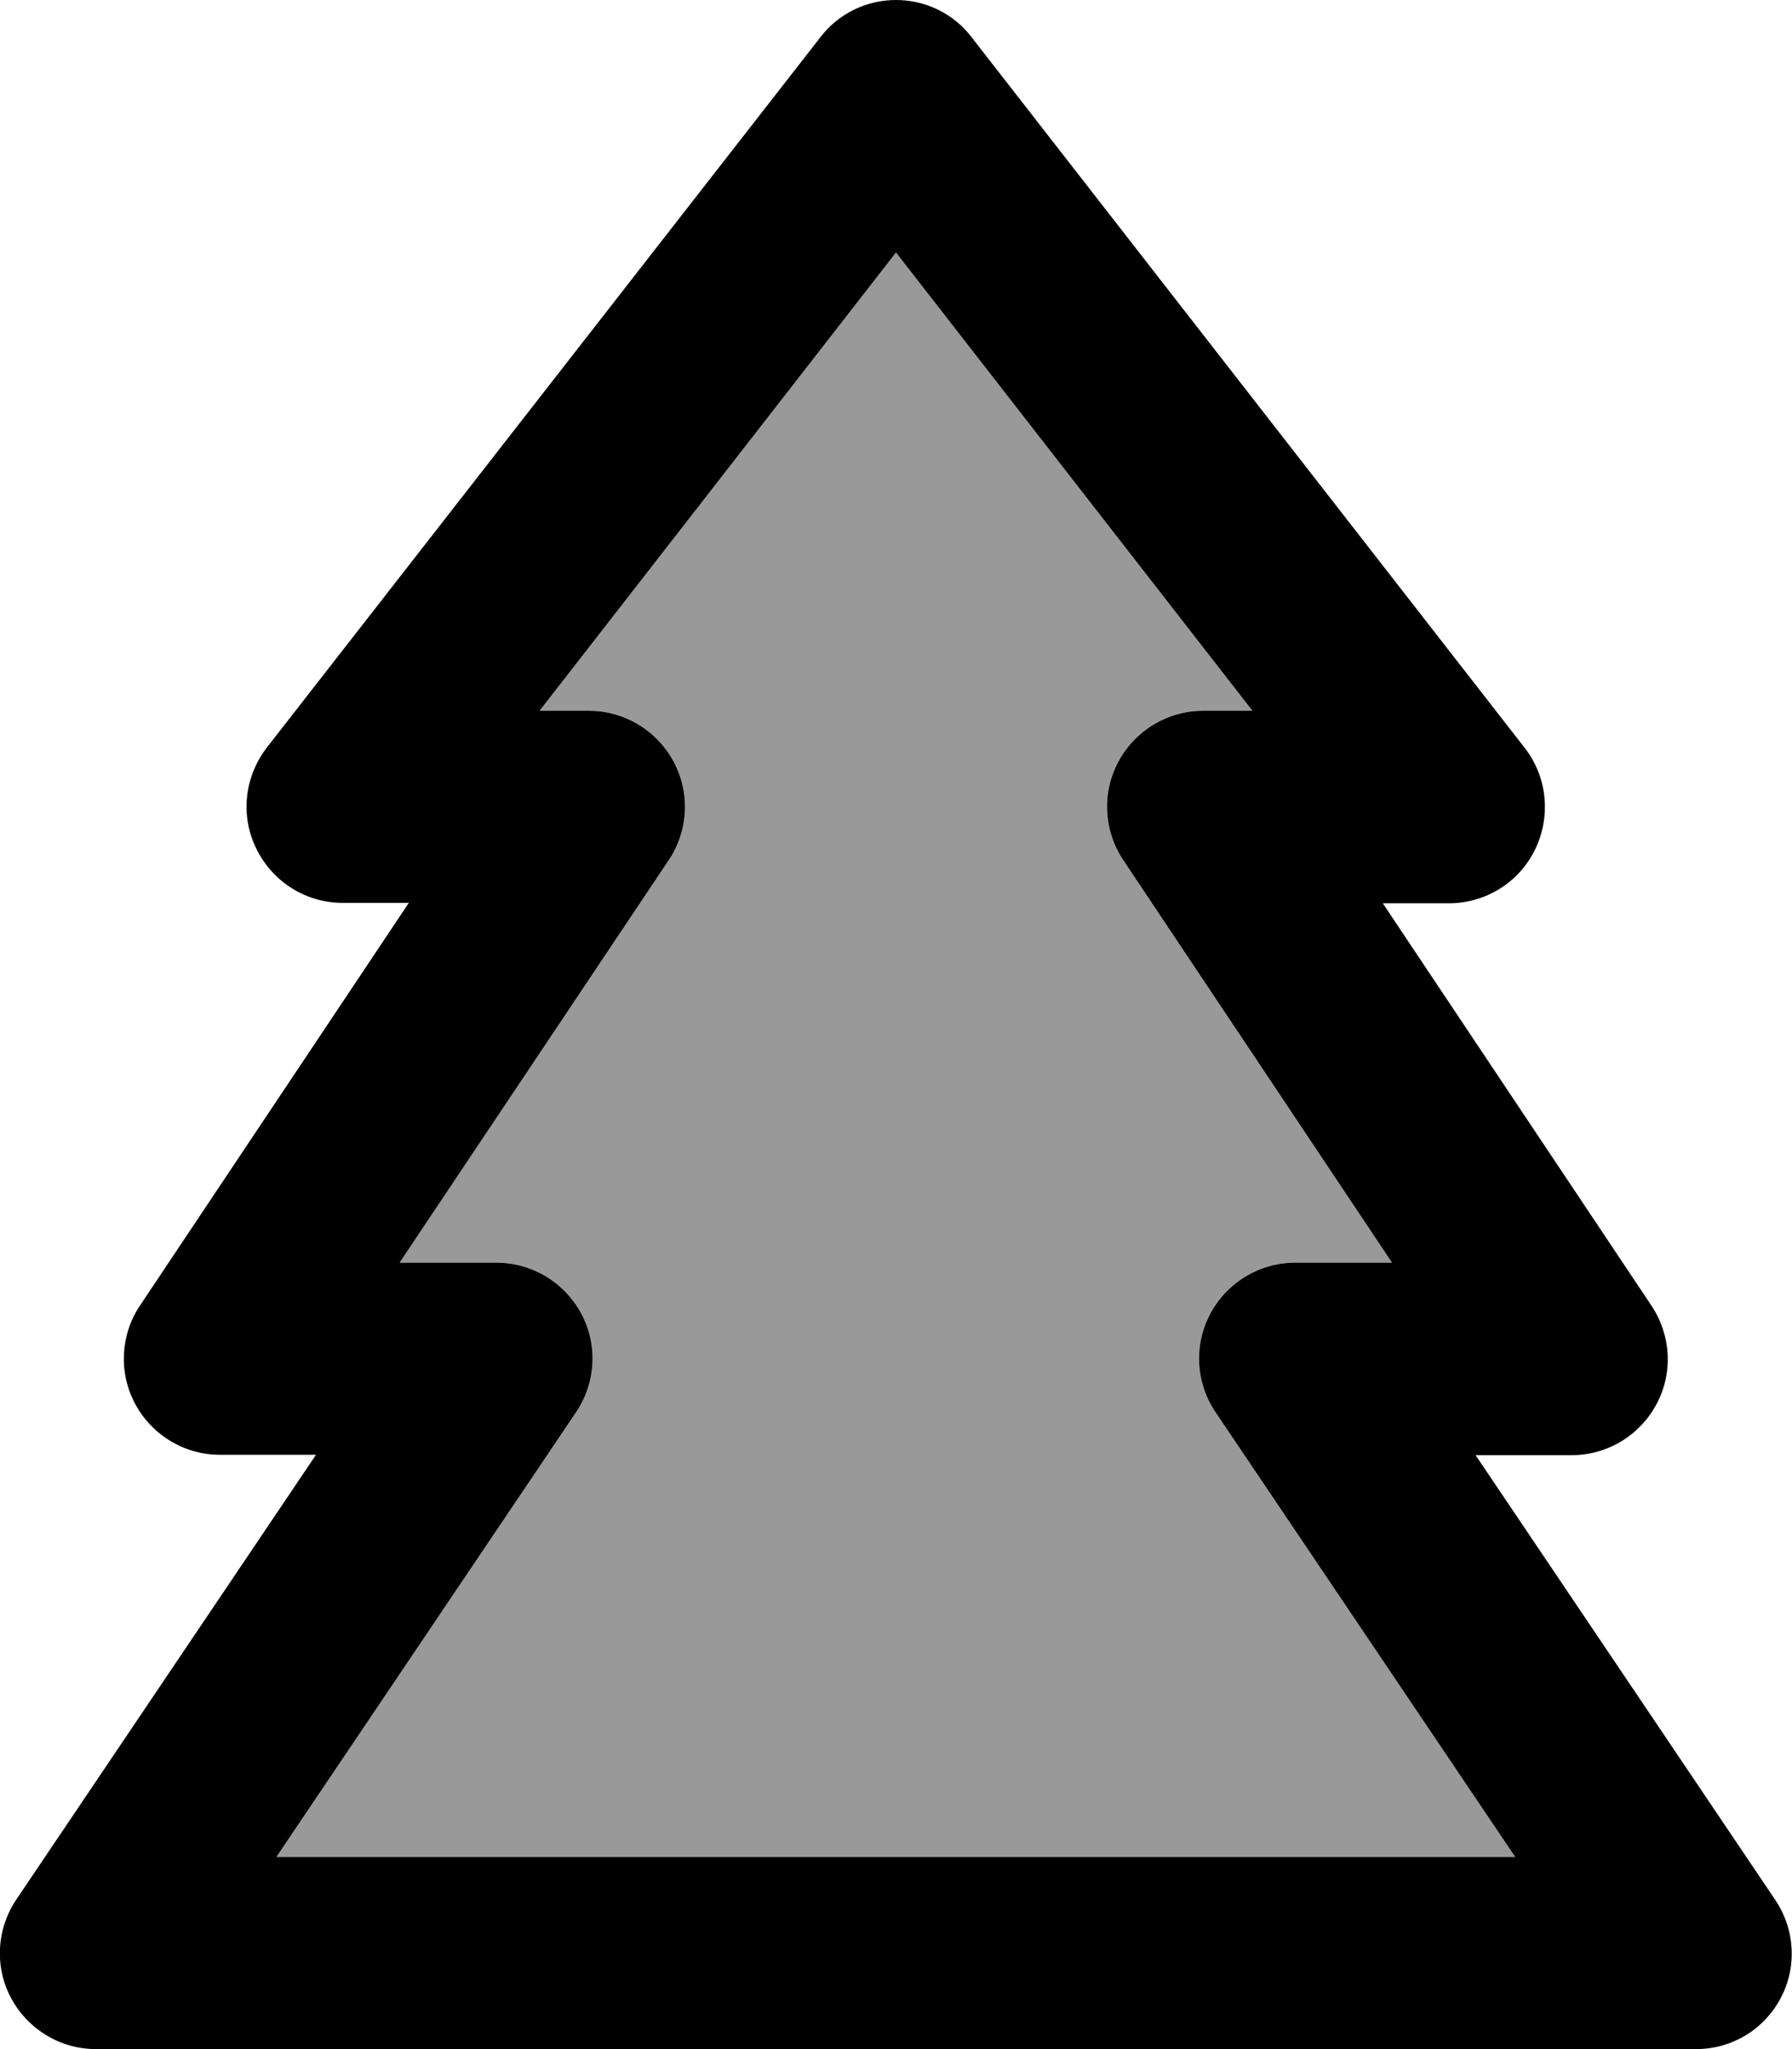 <svg xmlns="http://www.w3.org/2000/svg" viewBox="0 0 448 512"><defs><style>.fa-secondary{opacity:.4}</style></defs><path class="fa-secondary" d="M69.1 464l309.7 0L303.9 352.9c-5-7.4-5.5-16.9-1.3-24.7s12.3-12.7 21.2-12.7l24.2 0L280.8 214.9c-4.9-7.4-5.4-16.8-1.2-24.6s12.3-12.7 21.2-12.7l12.3 0L224 63.1 134.9 177.6l12.3 0c8.9 0 17 4.9 21.2 12.7s3.7 17.3-1.2 24.6L99.9 315.5l24.2 0c8.9 0 17 4.9 21.2 12.7s3.7 17.3-1.3 24.7L69.1 464z"/><path class="fa-primary" d="M224 0c7.4 0 14.4 3.4 18.9 9.3L381.2 186.9c5.6 7.2 6.6 17 2.6 25.3s-12.4 13.5-21.6 13.5l-16.5 0 67.2 100.6c4.9 7.4 5.4 16.8 1.2 24.6s-12.3 12.7-21.2 12.7l-24 0 74.9 111.1c5 7.4 5.5 16.9 1.3 24.7S432.9 512 424 512L24 512c-8.9 0-17-4.9-21.2-12.7s-3.7-17.3 1.3-24.7L79 363.5l-24 0c-8.9 0-17-4.9-21.2-12.7s-3.7-17.3 1.2-24.6l67.2-100.6-16.5 0c-9.2 0-17.5-5.2-21.6-13.5s-3-18 2.6-25.3L205.1 9.3C209.6 3.4 216.6 0 224 0zM134.9 177.6l12.3 0c8.9 0 17 4.9 21.2 12.7s3.7 17.3-1.2 24.6L99.9 315.5l24.2 0c8.9 0 17 4.9 21.2 12.7s3.7 17.3-1.3 24.7L69.1 464l309.7 0L303.9 352.9c-5-7.4-5.5-16.9-1.3-24.7s12.3-12.7 21.2-12.7l24.2 0L280.8 214.9c-4.9-7.4-5.4-16.8-1.2-24.6s12.3-12.7 21.2-12.7l12.3 0L224 63.1 134.9 177.6z"/></svg>
